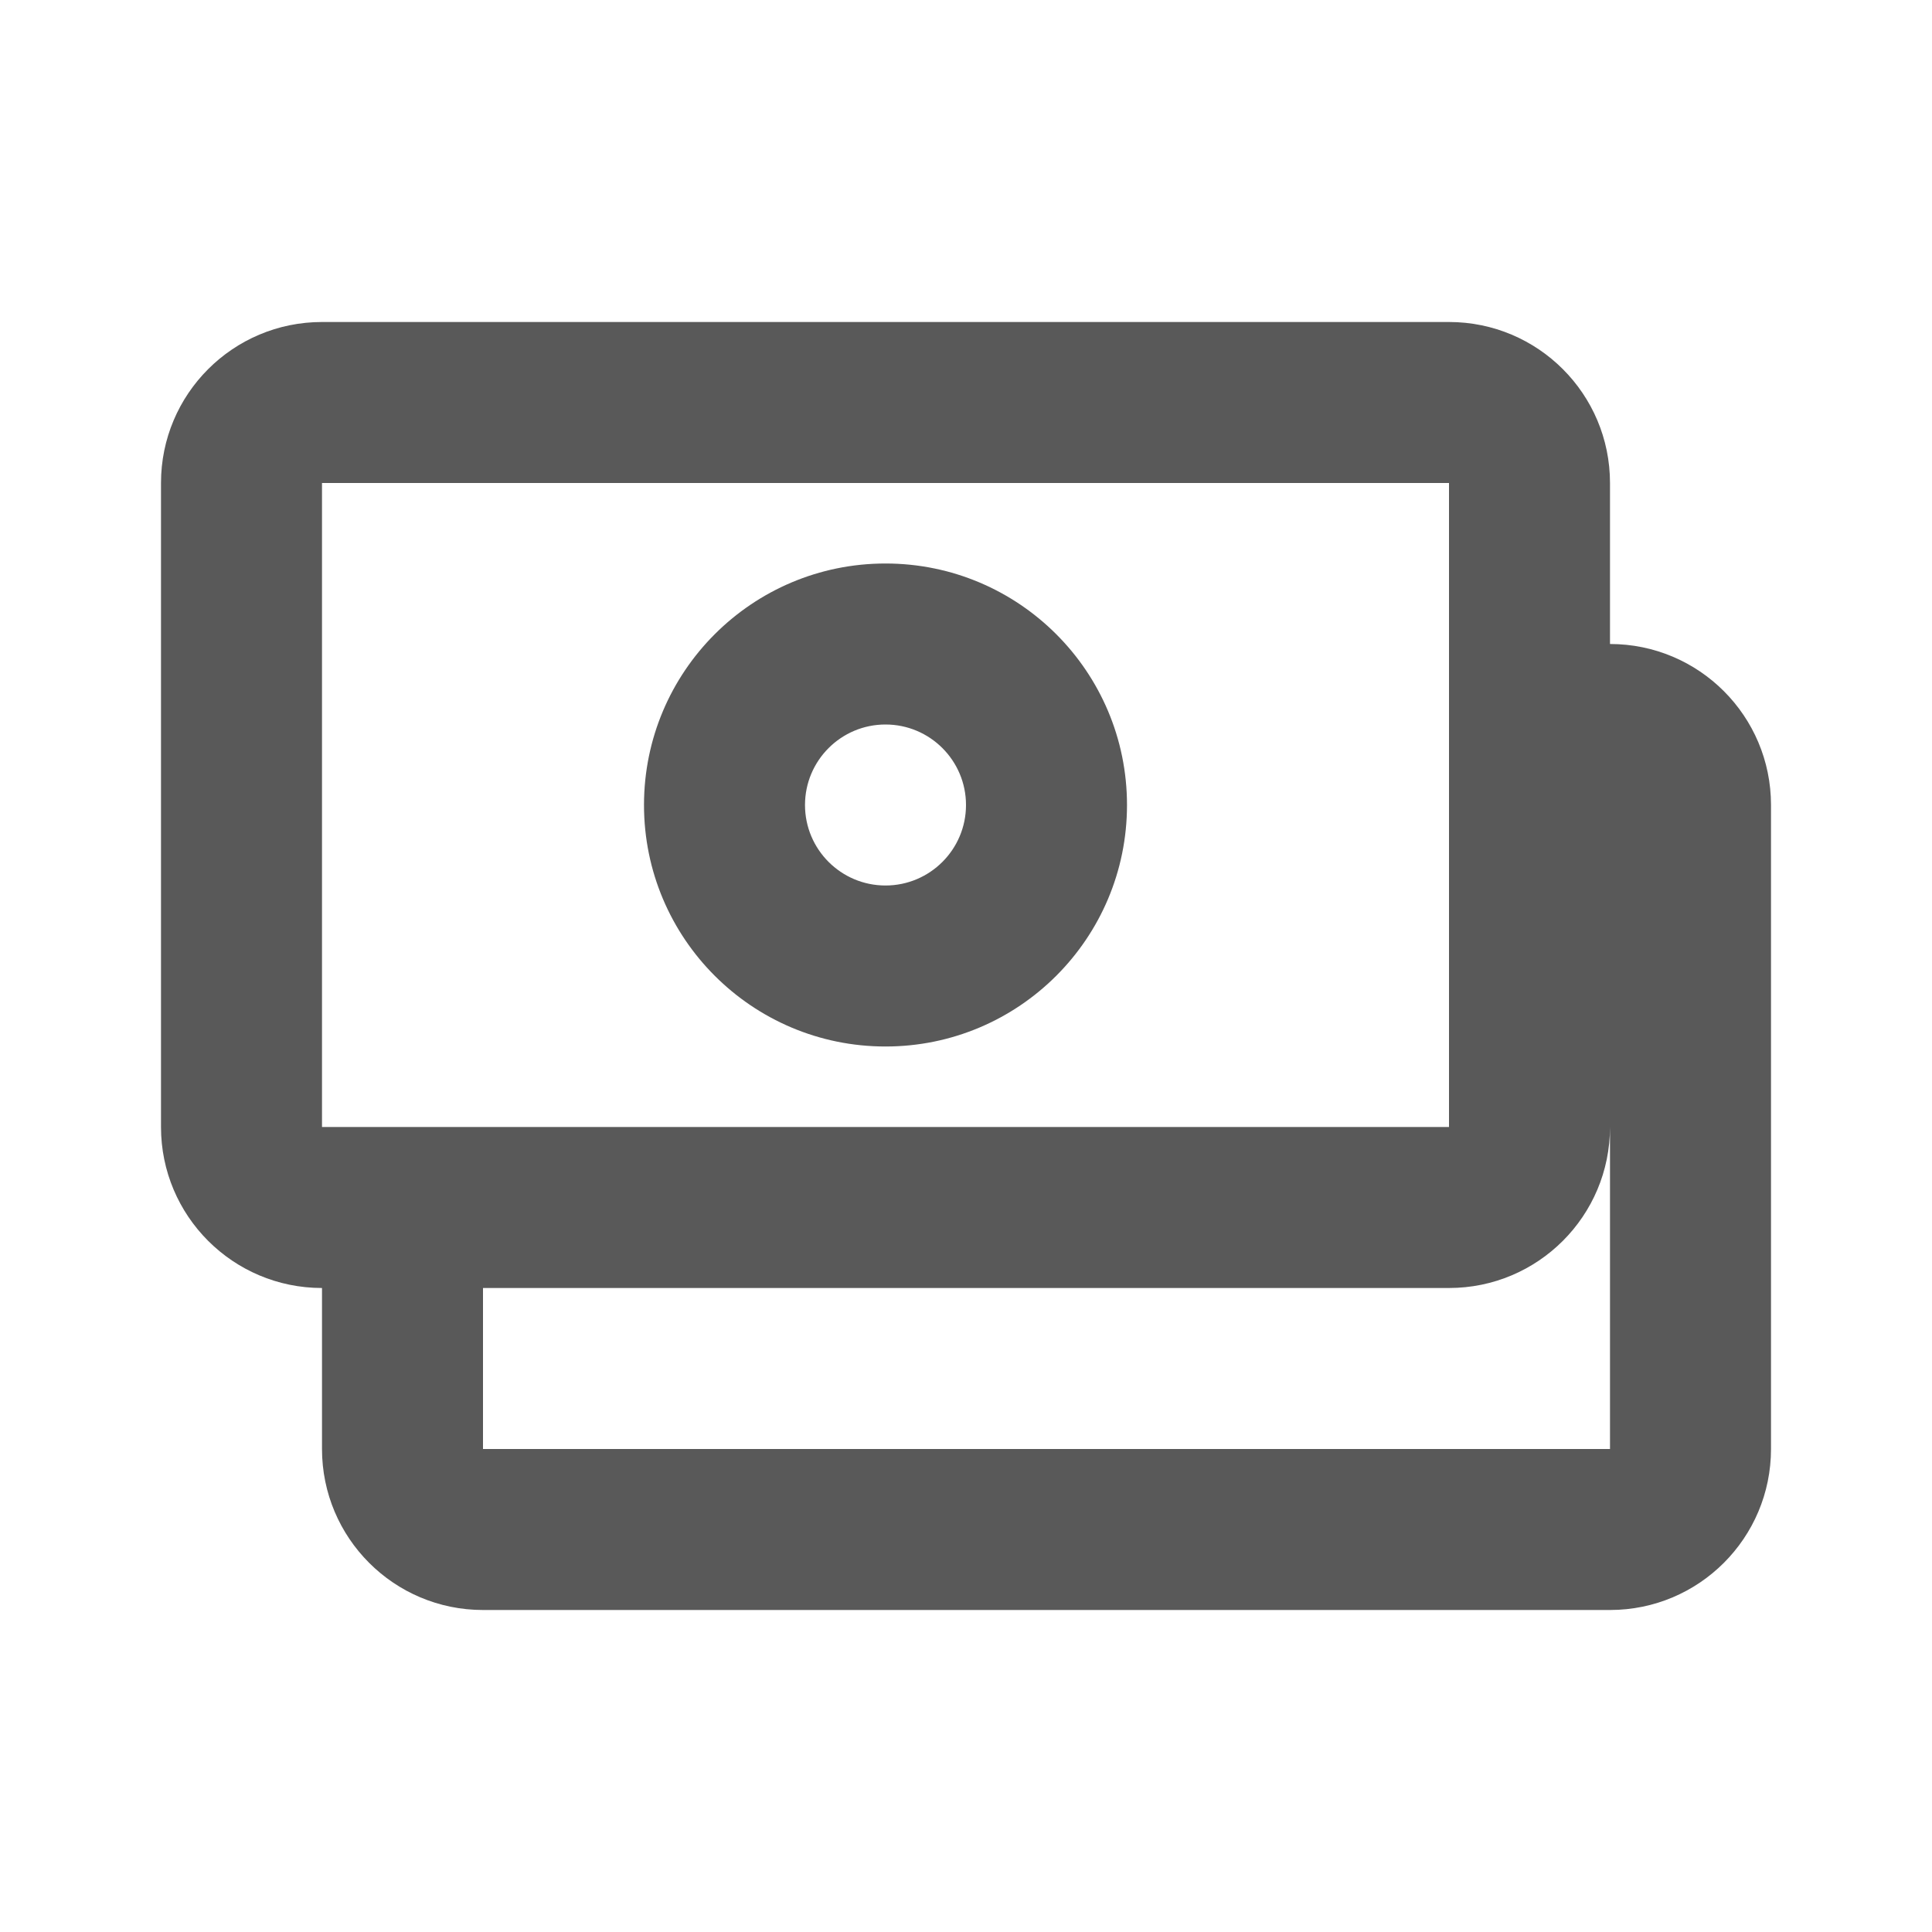 <svg width="24" height="24" viewBox="0 0 24 24" fill="none" xmlns="http://www.w3.org/2000/svg">
<path fill-rule="evenodd" clip-rule="evenodd" d="M2 6C2 4.895 2.895 4 4 4H18C19.105 4 20 4.895 20 6V8C21.105 8 22 8.895 22 10V18C22 19.105 21.105 20 20 20H6C4.895 20 4 19.105 4 18V16C2.895 16 2 15.105 2 14V6ZM18 16C19.105 16 20 15.105 20 14V18H6V16H18ZM18 6L4 6V14H18V6ZM10 10C10 9.448 10.448 9 11 9C11.552 9 12 9.448 12 10C12 10.552 11.552 11 11 11C10.448 11 10 10.552 10 10ZM11 7C9.343 7 8 8.343 8 10C8 11.657 9.343 13 11 13C12.657 13 14 11.657 14 10C14 8.343 12.657 7 11 7Z" fill="#595959"/>
</svg>
